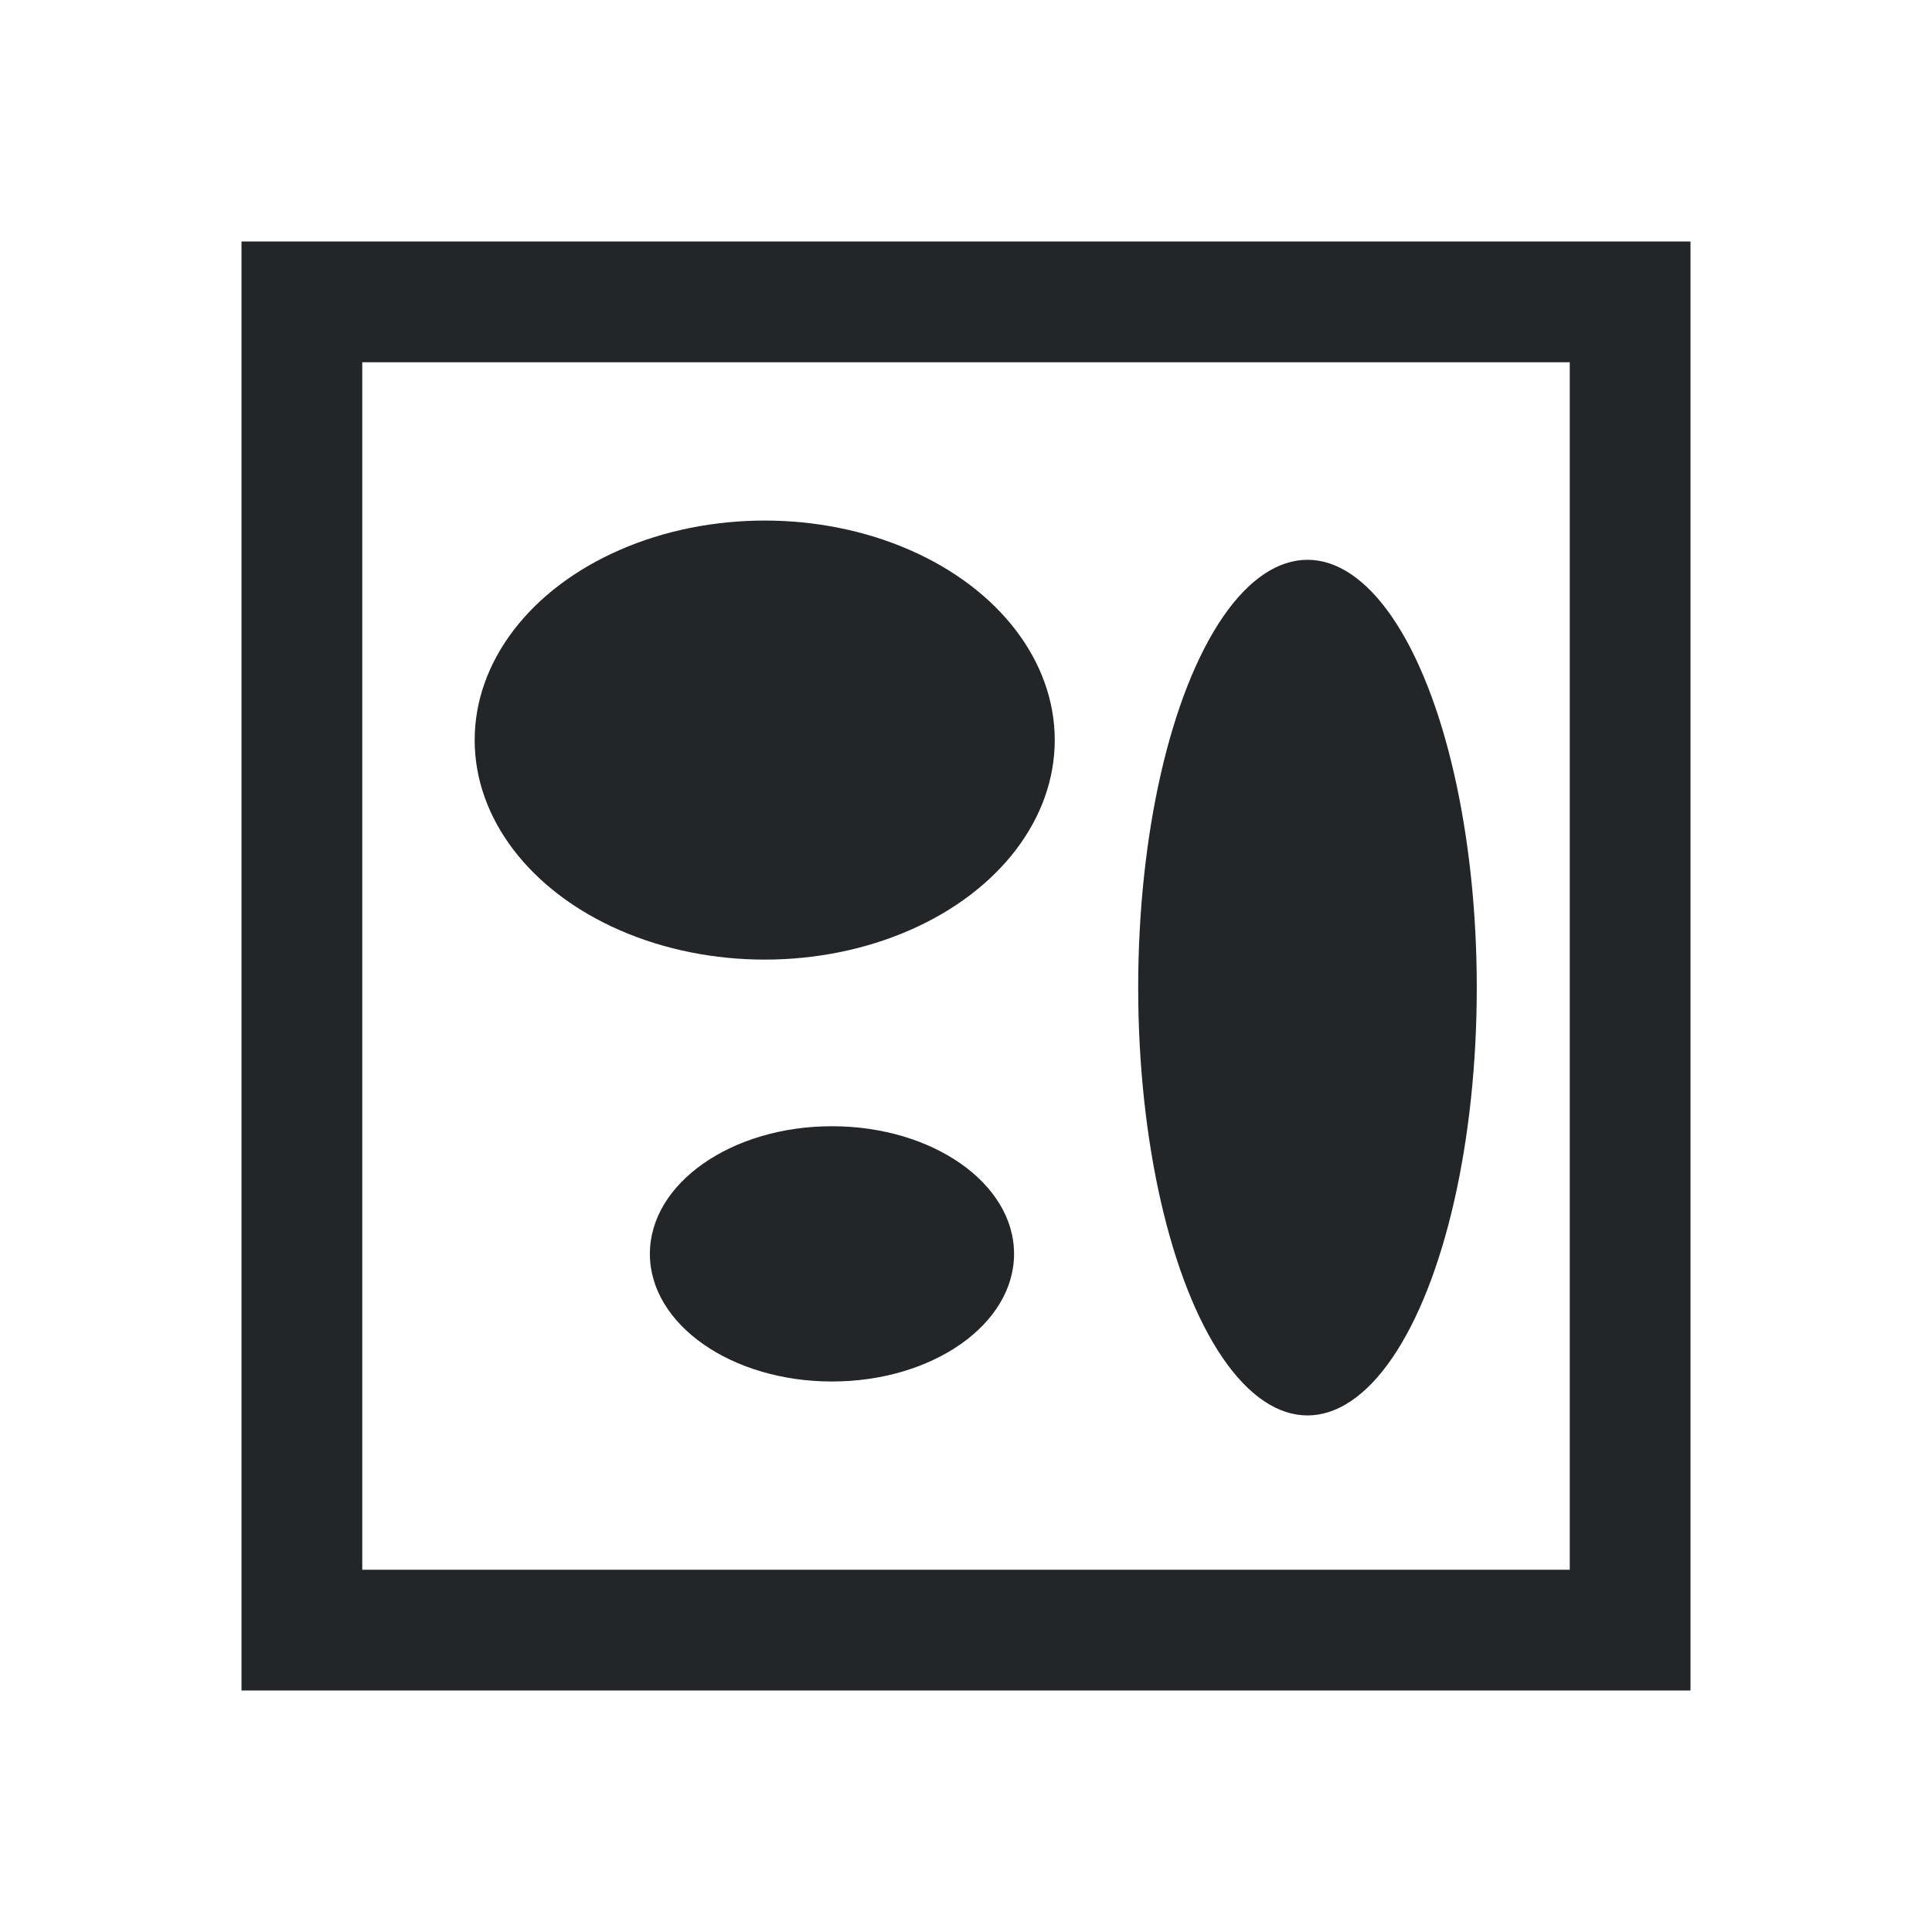 <?xml version="1.0" encoding="UTF-8" standalone="no"?>
<svg
   viewBox="0 0 16 16"
   version="1.1"
   id="svg1"
   sodipodi:docname="step-denoising-symbolic.svg"
   inkscape:version="1.3 (0e150ed6c4, 2023-07-21)"
   xmlns:inkscape="http://www.inkscape.org/namespaces/inkscape"
   xmlns:sodipodi="http://sodipodi.sourceforge.net/DTD/sodipodi-0.dtd"
   xmlns="http://www.w3.org/2000/svg"
   xmlns:svg="http://www.w3.org/2000/svg">
  <sodipodi:namedview
     id="namedview1"
     pagecolor="#505050"
     bordercolor="#ffffff"
     borderopacity="1"
     inkscape:showpageshadow="0"
     inkscape:pageopacity="0"
     inkscape:pagecheckerboard="1"
     inkscape:deskcolor="#d1d1d1"
     inkscape:zoom="70.975843"
     inkscape:cx="7.4250615"
     inkscape:cy="7.8406959"
     inkscape:window-width="1920"
     inkscape:window-height="1007"
     inkscape:window-x="0"
     inkscape:window-y="0"
     inkscape:window-maximized="1"
     inkscape:current-layer="svg1" />
  <defs
     id="defs3051">
    <style
       type="text/css"
       id="current-color-scheme">&#10;      .ColorScheme-Text {&#10;        color:#232629;&#10;      }&#10;      </style>
  </defs>
  <path
     style="fill:currentColor;fill-opacity:1;stroke:none"
     d="M 2,2 V 14 H 14 V 2 Z M 3,3 H 13 V 13 H 3 Z"
     class="ColorScheme-Text"
     id="path1"
     sodipodi:nodetypes="cccccccccc" />
  <ellipse
     style="fill:#232629;fill-opacity:1;stroke-width:1.119;stroke-linecap:square;stroke-miterlimit:3"
     id="path2"
     cx="10.828"
     cy="8.179"
     rx="1.402"
     ry="3.543" />
  <ellipse
     style="fill:#232629;fill-opacity:1;stroke-width:1.225;stroke-linecap:square;stroke-miterlimit:3"
     id="path3"
     cx="6.333"
     cy="6.129"
     rx="2.402"
     ry="1.818" />
  <ellipse
     style="fill:#232629;fill-opacity:1;stroke-width:0.767;stroke-linecap:square;stroke-miterlimit:3"
     id="path5"
     cx="6.89"
     cy="10.384"
     rx="1.508"
     ry="1.057" />
</svg>
